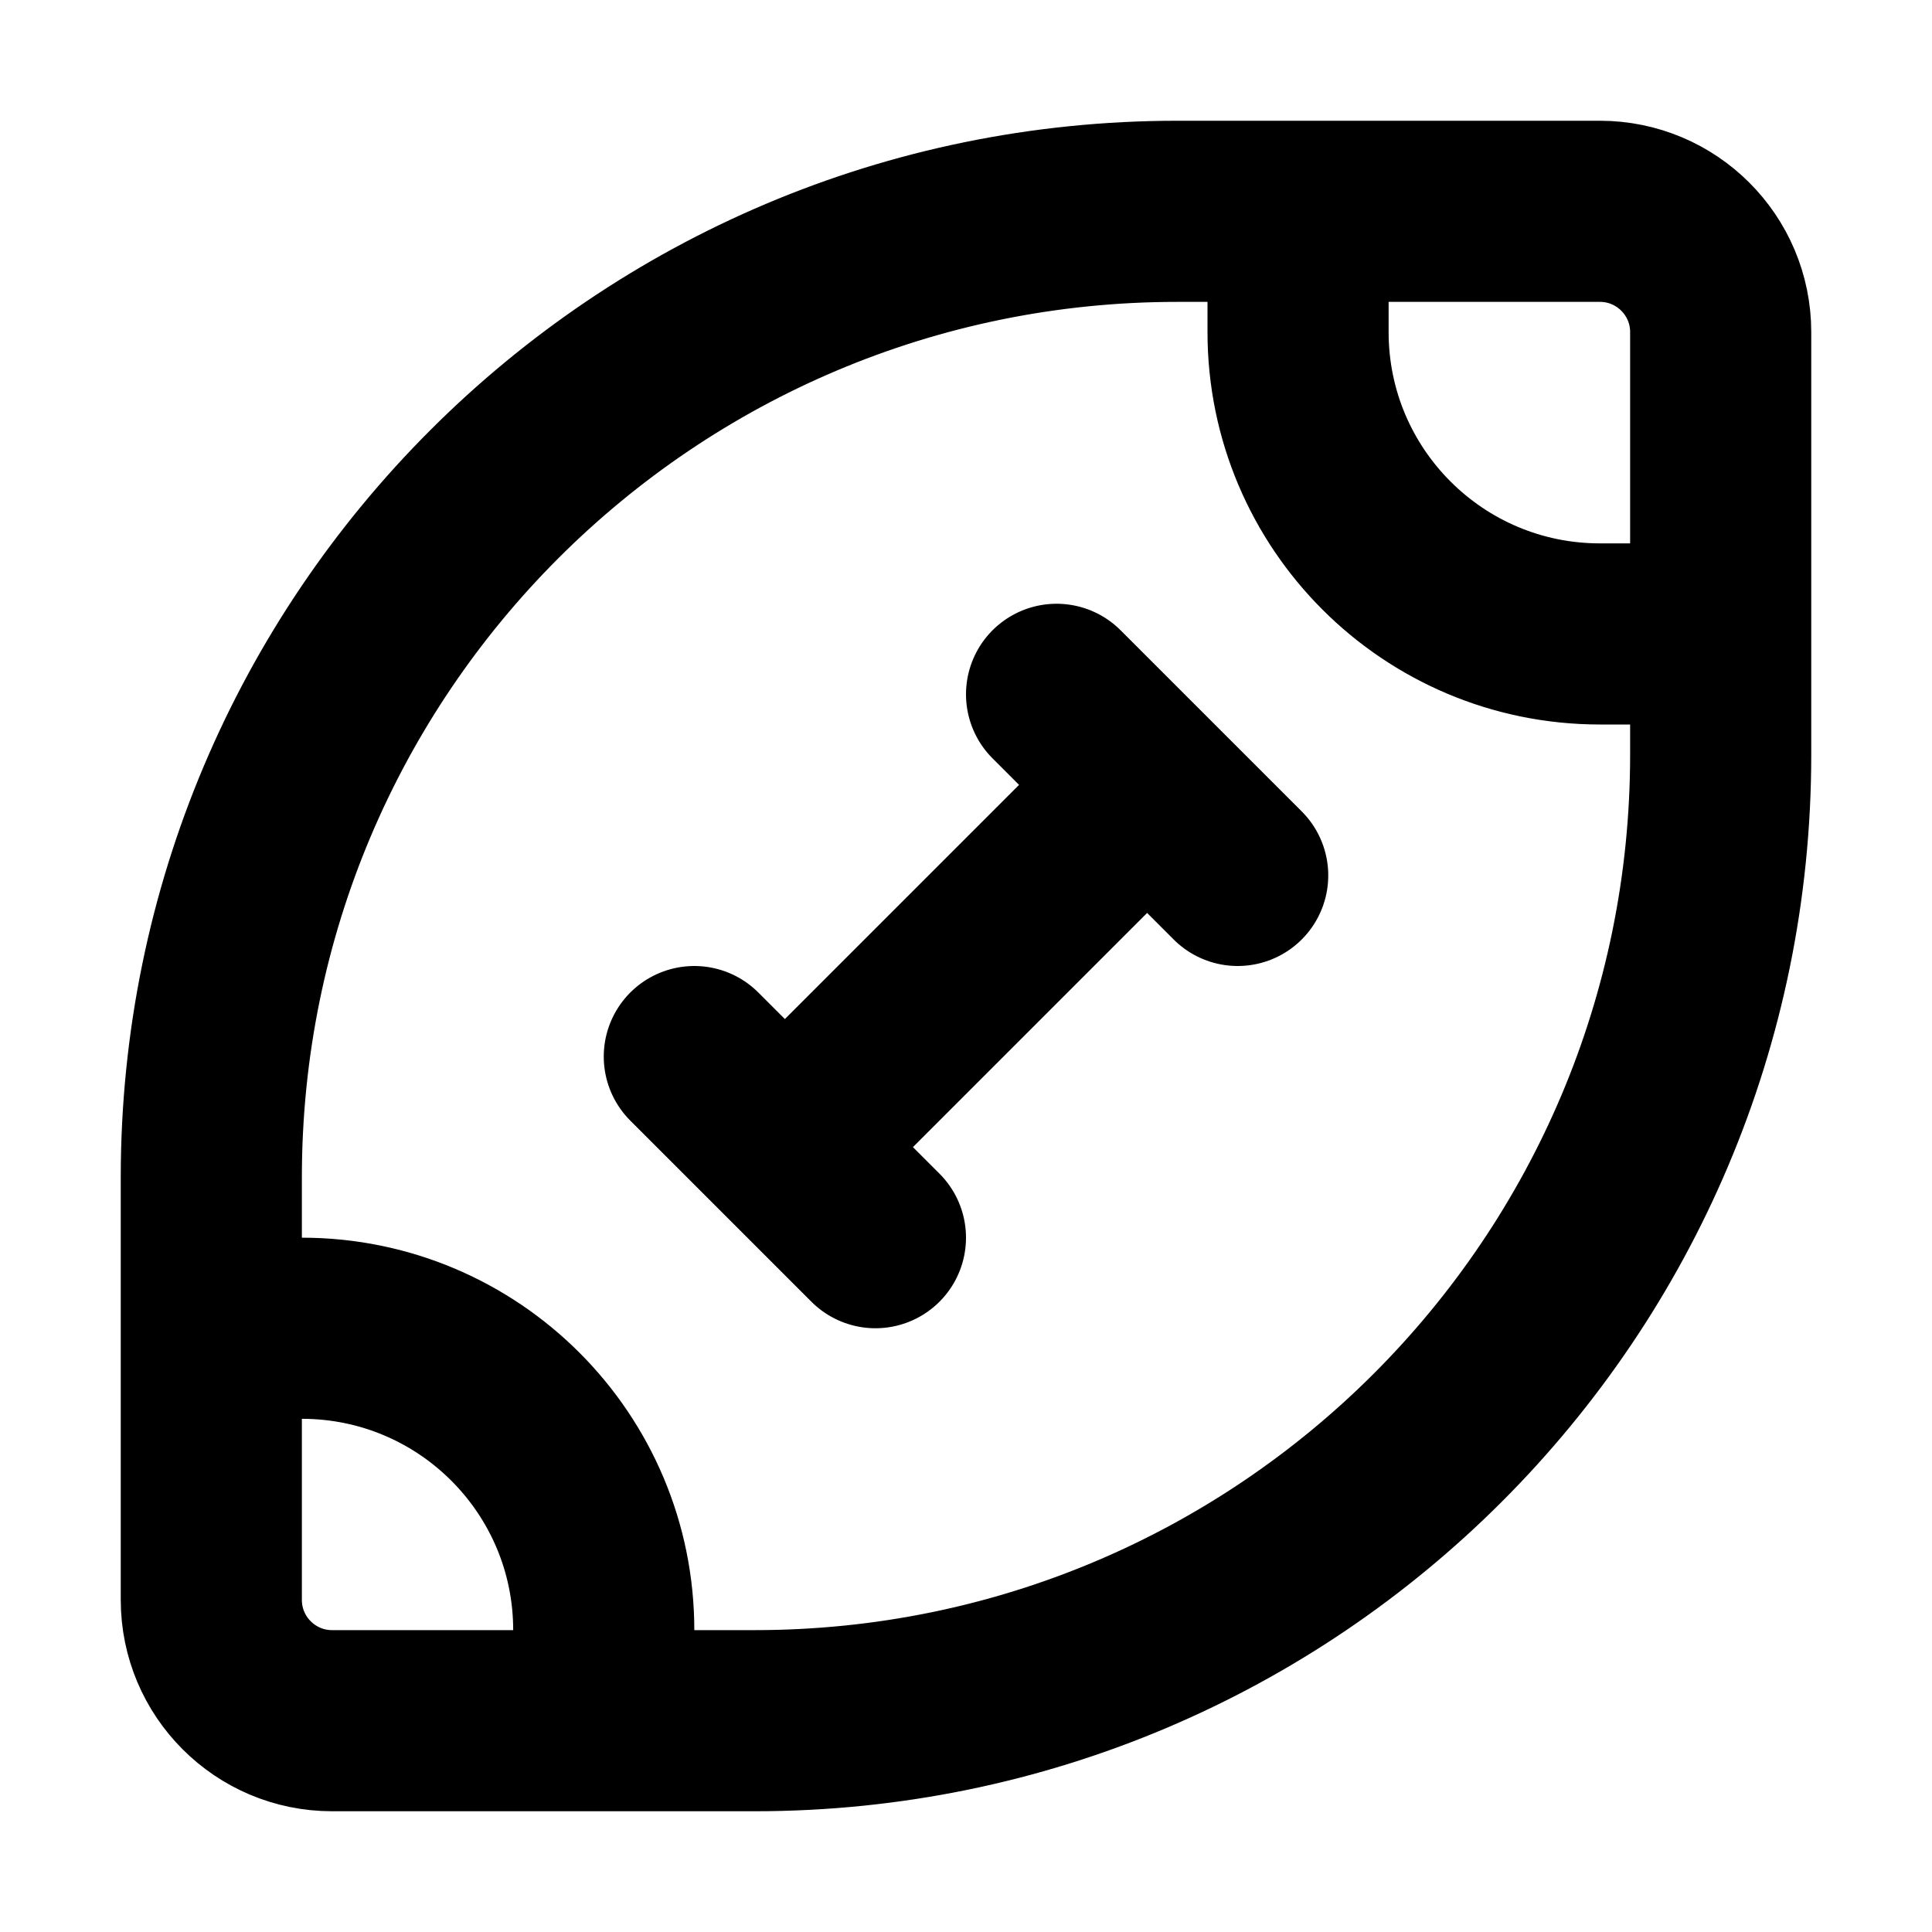 <svg width="32" height="32" viewBox="0 0 16 16" fill="none" xmlns="http://www.w3.org/2000/svg">
<rect x="0" y="0" width="16" height="16" fill="white"/>
<path d="M5 14.25V13.5C5 12.119 3.881 11 2.5 11H1.75M10.75 2V2.75C10.75 4.131 11.869 5.25 13.25 5.25H14M5.75 8.75L7.25 10.25M8.75 5.75L10.25 7.25M9.25 6.75L6.75 9.25M14.25 2.75V6.25C14.25 10.668 10.668 14.25 6.25 14.25H2.75C2.198 14.25 1.75 13.802 1.75 13.25V9.75C1.75 5.332 5.332 1.75 9.75 1.75H13.25C13.802 1.75 14.25 2.198 14.25 2.75Z" stroke="black" stroke-width="1.5" stroke-linecap="round" stroke-linejoin="round"/>
</svg>
